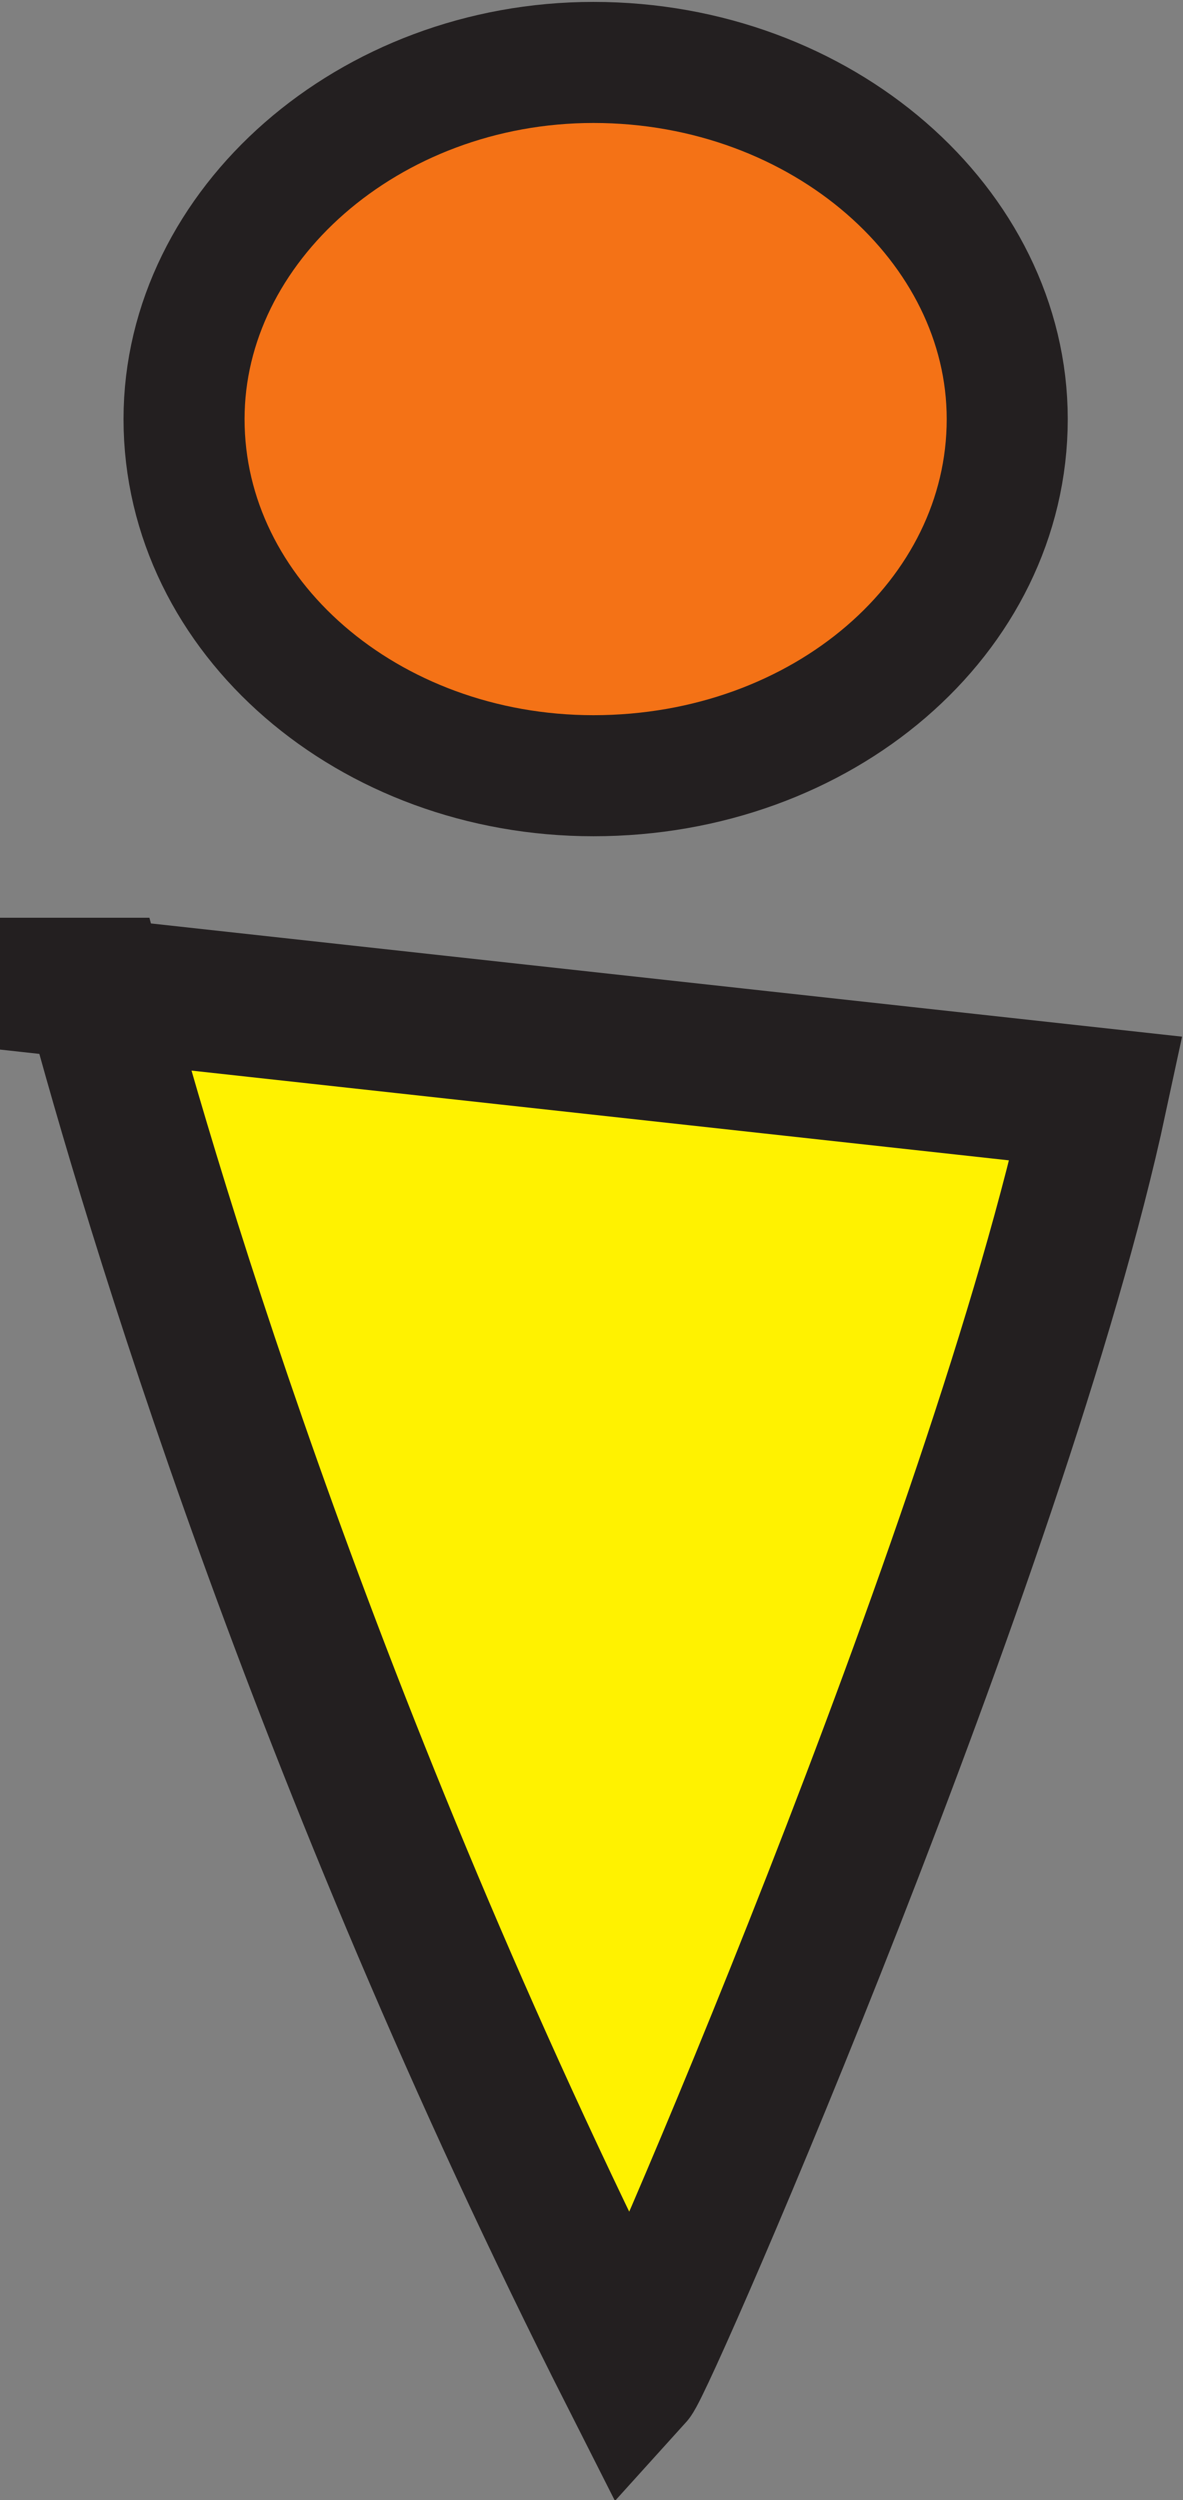 <?xml version="1.0" encoding="UTF-8" standalone="no"?>
<!-- Created with Inkscape (http://www.inkscape.org/) -->

<svg
   xmlns:dc="http://purl.org/dc/elements/1.1/"
   xmlns:cc="http://creativecommons.org/ns#"
   xmlns:rdf="http://www.w3.org/1999/02/22-rdf-syntax-ns#"
   xmlns:svg="http://www.w3.org/2000/svg"
   xmlns="http://www.w3.org/2000/svg"
   xmlns:sodipodi="http://sodipodi.sourceforge.net/DTD/sodipodi-0.dtd"
   xmlns:inkscape="http://www.inkscape.org/namespaces/inkscape"
   version="1.1"
   width="25.083"
   height="52.999"
   id="svg2"
   xml:space="preserve"
   inkscape:version="0.91 r13725"
   sodipodi:docname="inex_place_small.svg"><rect width="100%" height="100%" fill="#808080" stroke="none"/><sodipodi:namedview
     pagecolor="#ffffff"
     bordercolor="#666666"
     borderopacity="1"
     objecttolerance="10"
     gridtolerance="10"
     guidetolerance="10"
     inkscape:pageopacity="0"
     inkscape:pageshadow="2"
     inkscape:window-width="1920"
     inkscape:window-height="983"
     id="namedview8"
     showgrid="false"
     fit-margin-top="0"
     fit-margin-left="0"
     fit-margin-right="0"
     fit-margin-bottom="0"
     inkscape:zoom="0.60903236"
     inkscape:cx="837.24019"
     inkscape:cy="-245.53746"
     inkscape:window-x="1366"
     inkscape:window-y="27"
     inkscape:window-maximized="1"
     inkscape:current-layer="svg2" /><defs
     id="defs6" /><g
     transform="matrix(0.147,0,0,-0.147,-15.963,82.526)"
     id="g10"><path
       d="m 122.296,418.832 144.418,-15.853 C 252.785,338.058 201.852,220.991 199.706,218.629 154.324,308.219 130.625,387.798 122.296,418.832 Z"
       id="path12"
       style="fill:#fff200;fill-opacity:1;fill-rule:evenodd;stroke:#231f20;stroke-width:20.455;stroke-linecap:butt;stroke-linejoin:miter;stroke-miterlimit:22.926;stroke-dasharray:none;stroke-opacity:1"
       inkscape:connector-curvature="0" /><path
       d="m 194.188,552.398 c 33.017,0 59.684,-23.493 59.684,-51.43 0,-28.572 -26.668,-51.43 -59.684,-51.43 -32.382,0 -59.05,22.858 -59.05,51.43 0,27.937 26.668,51.43 59.05,51.43 z"
       id="path14"
       style="fill:#f47216;fill-opacity:1;fill-rule:evenodd;stroke:#231f20;stroke-width:17.458;stroke-linecap:butt;stroke-linejoin:miter;stroke-miterlimit:22.926;stroke-dasharray:none;stroke-opacity:1"
       inkscape:connector-curvature="0" /></g></svg>